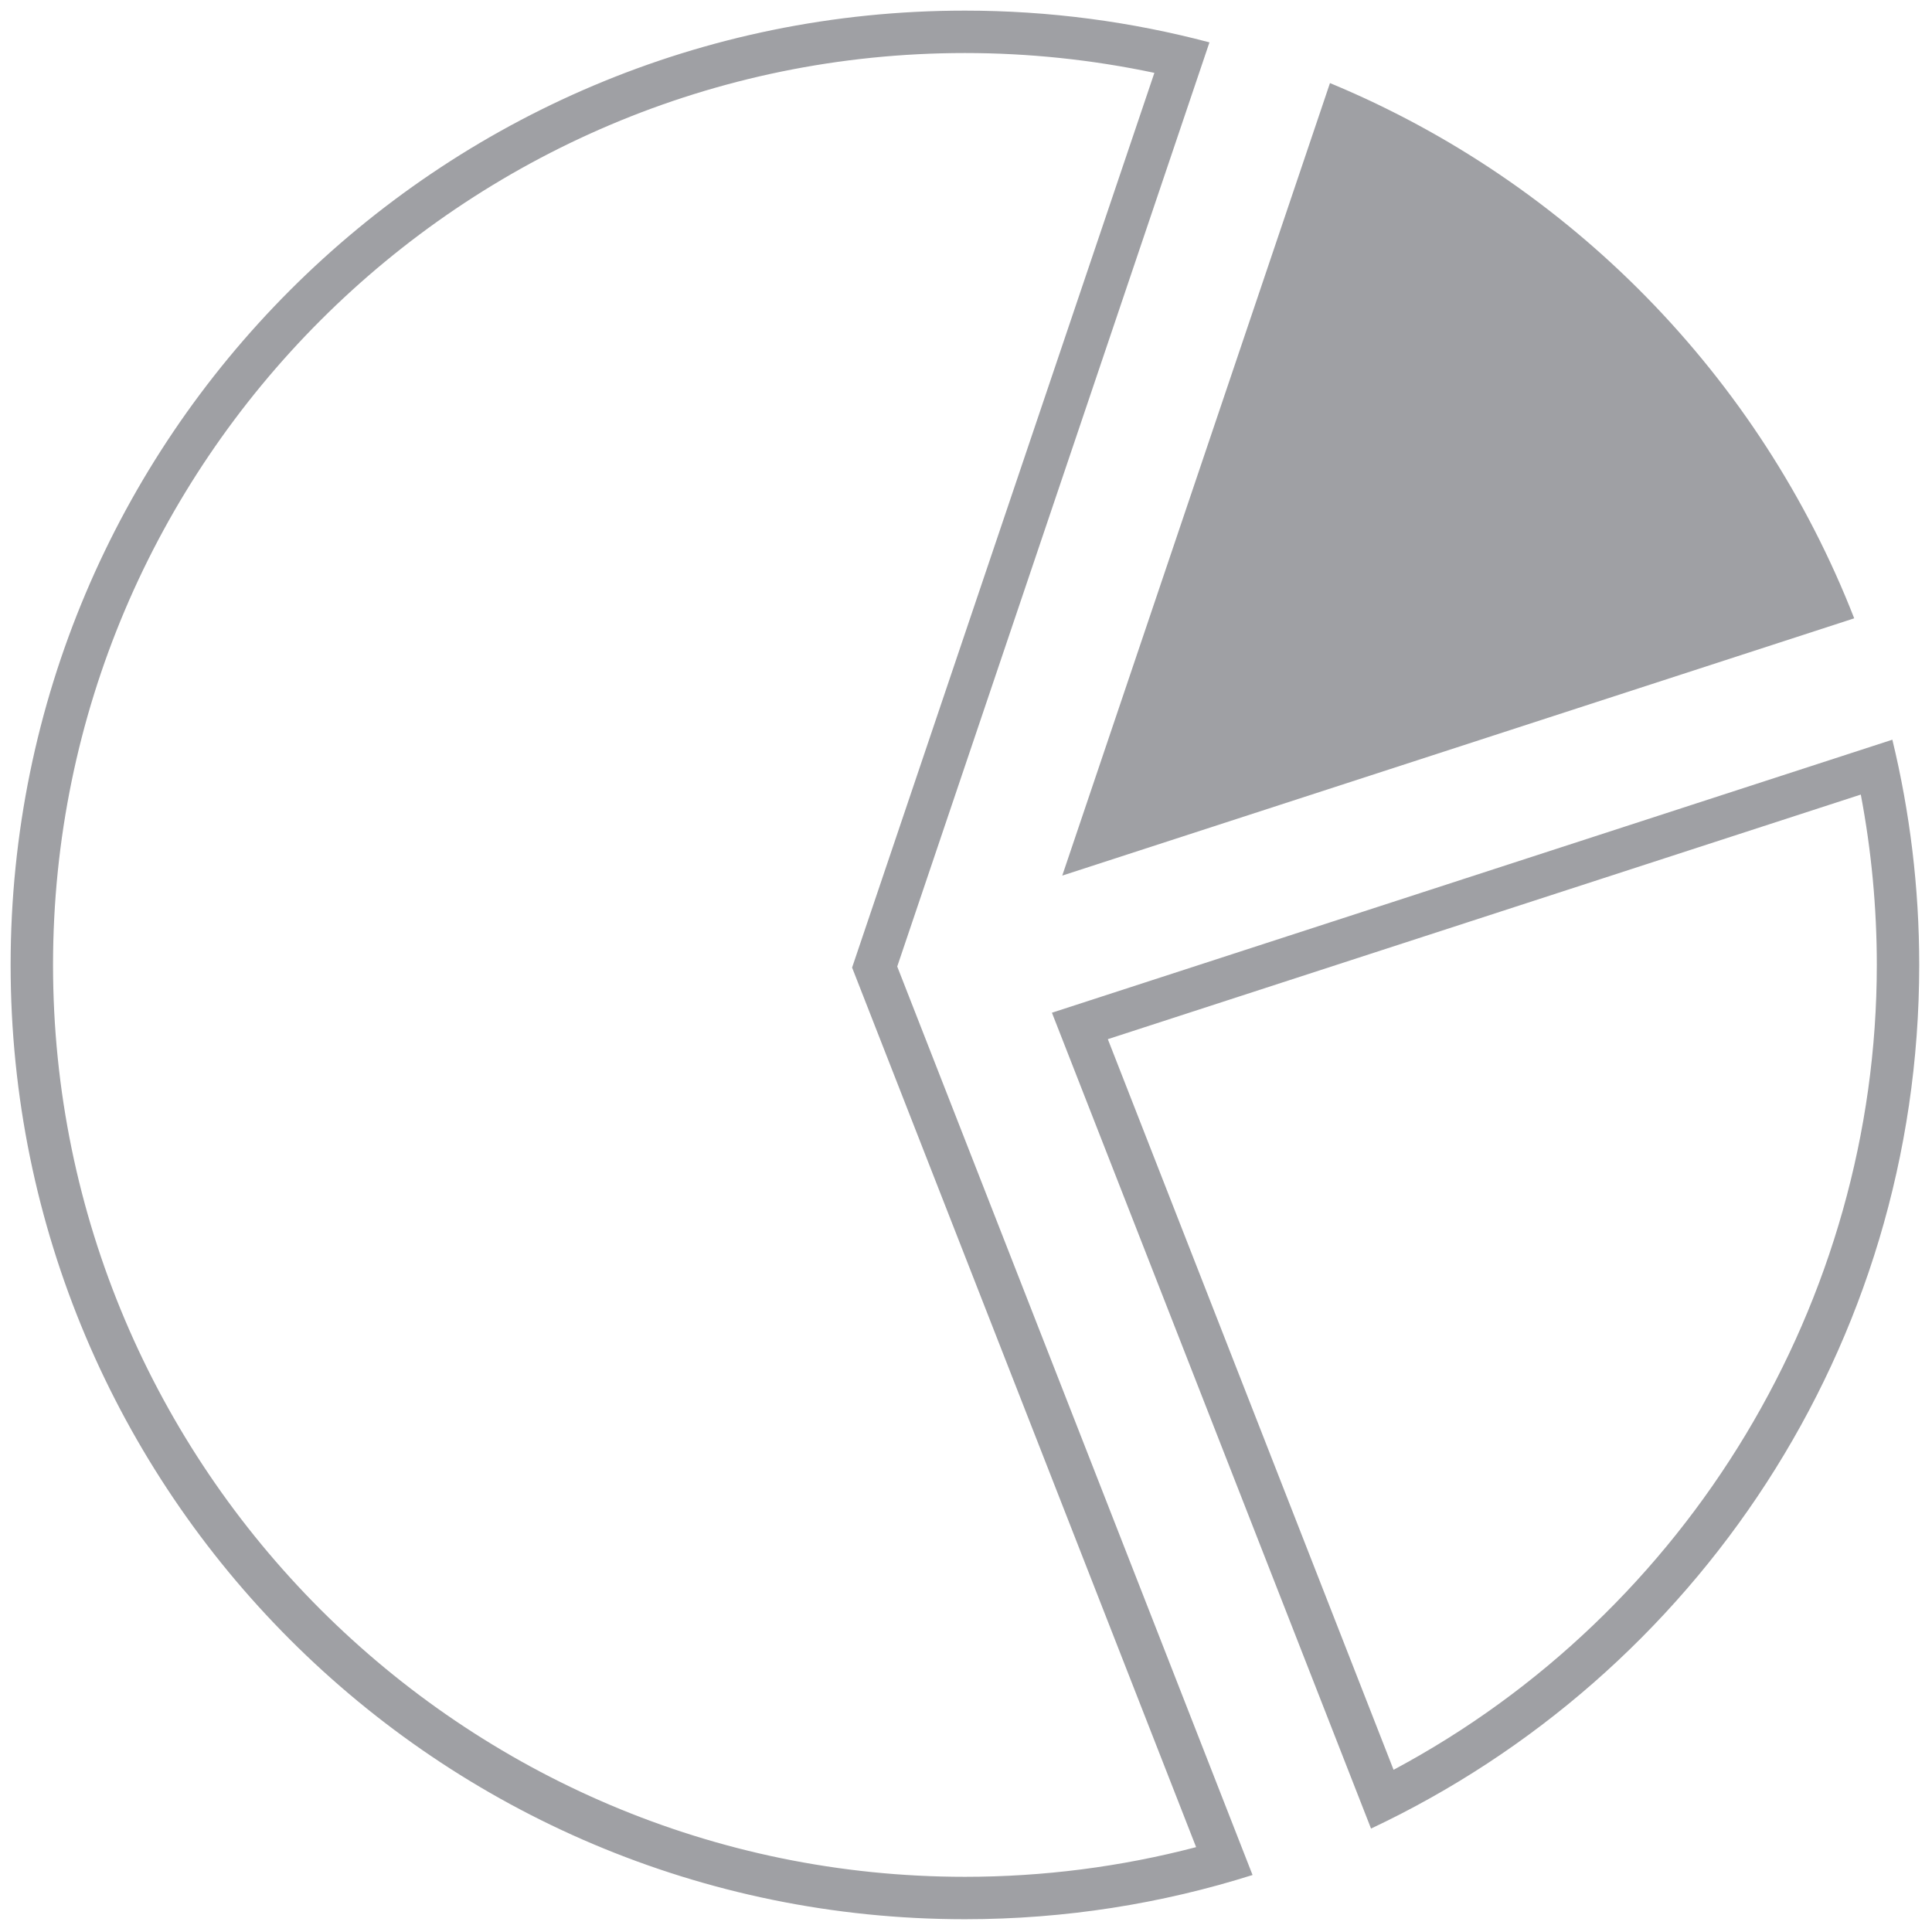 <svg xmlns="http://www.w3.org/2000/svg" xmlns:xlink="http://www.w3.org/1999/xlink" version="1.1" width="25" height="25" viewBox="0 0 256 256" xml:space="preserve">

<defs>
</defs>
<g style="stroke: none; stroke-width: 0; stroke-dasharray: none; stroke-linecap: butt; stroke-linejoin: miter; stroke-miterlimit: 10; fill: none; fill-rule: nonzero; opacity: 1;" transform="translate(1.407 1.407) scale(2.81 2.81)" >
	<path d="M 45 2 c 3.004 0 6.001 0.314 8.934 0.935 l -14.021 41.5 l -0.233 0.69 l 0.265 0.678 l 15.957 40.798 C 52.353 87.53 48.696 88 45 88 C 21.29 88 2 68.71 2 45 S 21.29 2 45 2 M 45 0 C 20.147 0 0 20.147 0 45 c 0 24.853 20.147 45 45 45 c 4.727 0 9.283 -0.733 13.563 -2.085 l -16.755 -42.84 L 56.531 1.497 C 52.85 0.524 48.987 0 45 0 L 45 0 z" style="stroke: none; stroke-width: 1; stroke-dasharray: none; stroke-linecap: butt; stroke-linejoin: miter; stroke-miterlimit: 10; fill: rgb(159,160,164); fill-rule: nonzero; opacity: 1;" transform=" matrix(1 0 0 1 0 0) " stroke-linecap="round" />
	<path d="M 86.934 28.656 c -4.452 -11.41 -13.425 -20.558 -24.72 -25.239 L 49.59 40.788 L 86.934 28.656 z" style="stroke: none; stroke-width: 1; stroke-dasharray: none; stroke-linecap: butt; stroke-linejoin: miter; stroke-miterlimit: 10; fill: rgb(159,160,164); fill-rule: nonzero; opacity: 1;" transform=" matrix(1 0 0 1 0 0) " stroke-linecap="round" />
	<path d="M 87.245 36.967 C 87.747 39.612 88 42.306 88 45 c 0 15.856 -8.876 30.524 -22.787 37.954 L 51.739 48.501 L 87.245 36.967 M 88.733 34.38 l -39.63 12.874 L 64.15 85.725 C 79.424 78.53 90 63.003 90 45 C 90 41.341 89.558 37.786 88.733 34.38 L 88.733 34.38 z" style="stroke: none; stroke-width: 1; stroke-dasharray: none; stroke-linecap: butt; stroke-linejoin: miter; stroke-miterlimit: 10; fill: rgb(159,160,164); fill-rule: nonzero; opacity: 1;" transform=" matrix(1 0 0 1 0 0) " stroke-linecap="round" />
</g>
</svg>